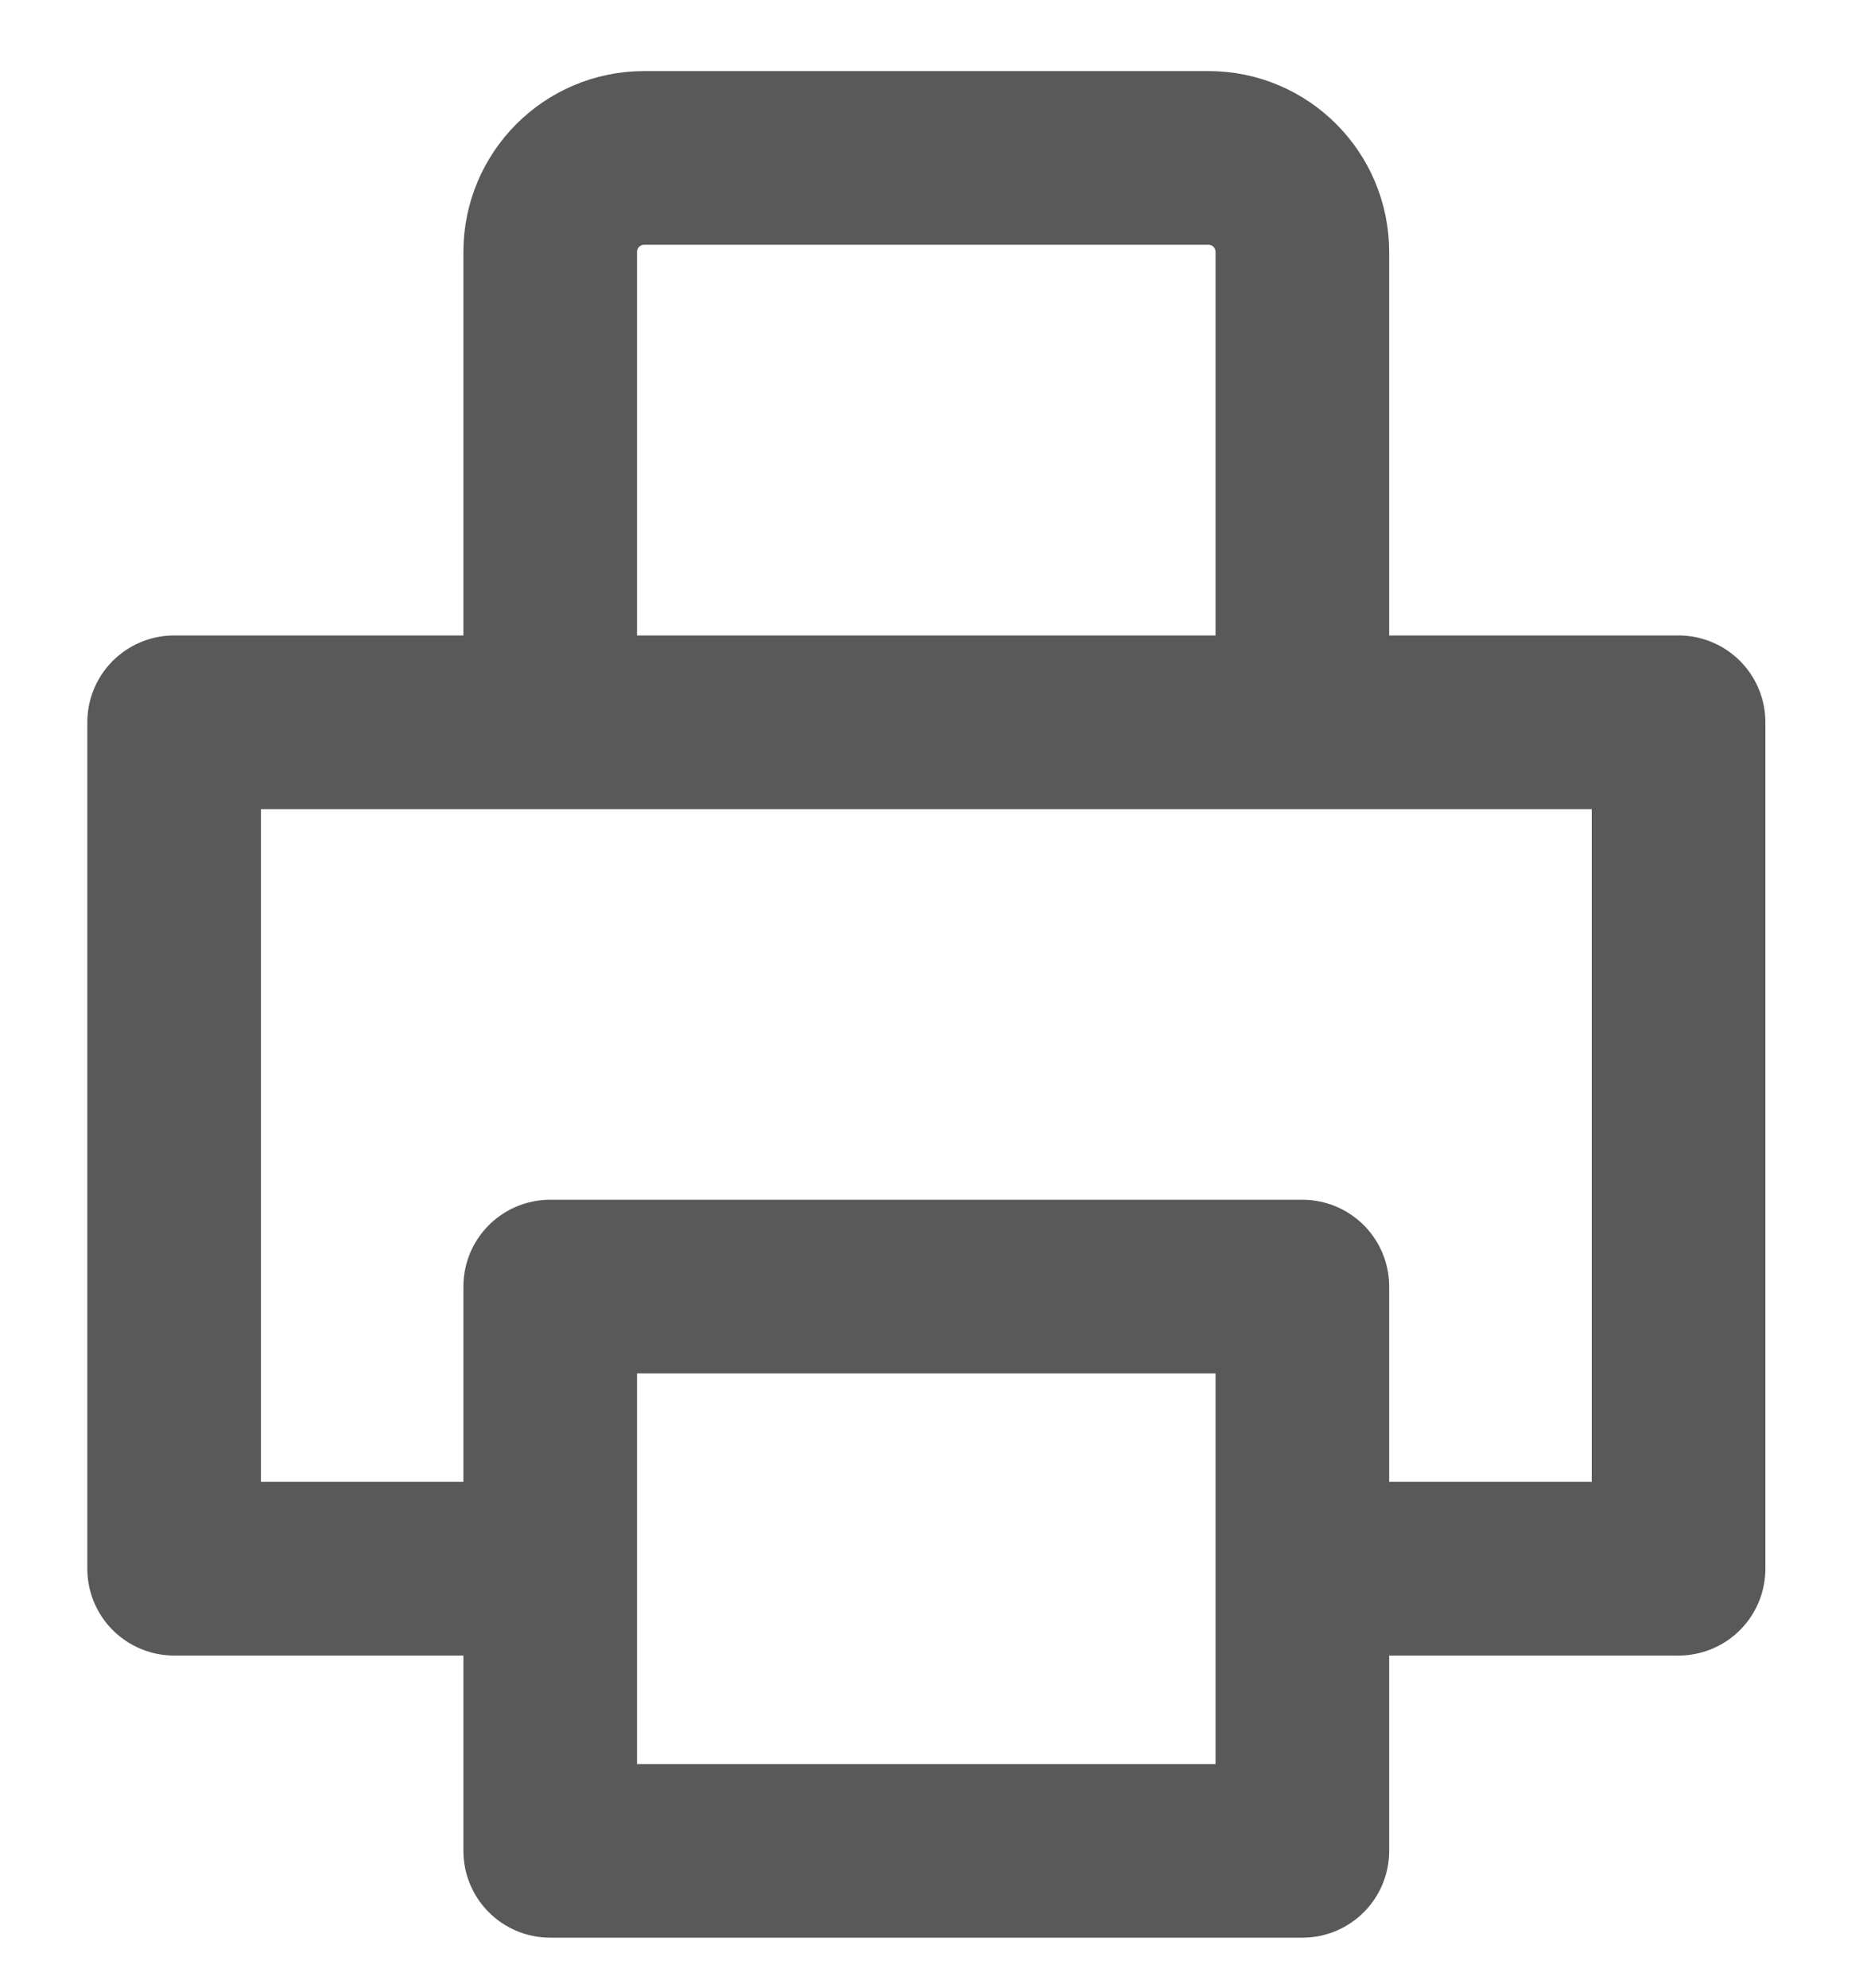 <svg width="15" height="16" viewBox="0 0 15 16" fill="none" xmlns="http://www.w3.org/2000/svg">
<path d="M4.43 12.627H1.402V5.814H13.515V12.627H10.486M10.486 5.814V2.029C10.486 1.61 10.148 1.271 9.73 1.271H5.187C4.769 1.271 4.43 1.61 4.43 2.029V5.814M4.43 10.356H10.486V14.898H4.43V10.356Z" stroke="#595959" stroke-width="1.398" stroke-linecap="round" stroke-linejoin="round"/>
</svg>
